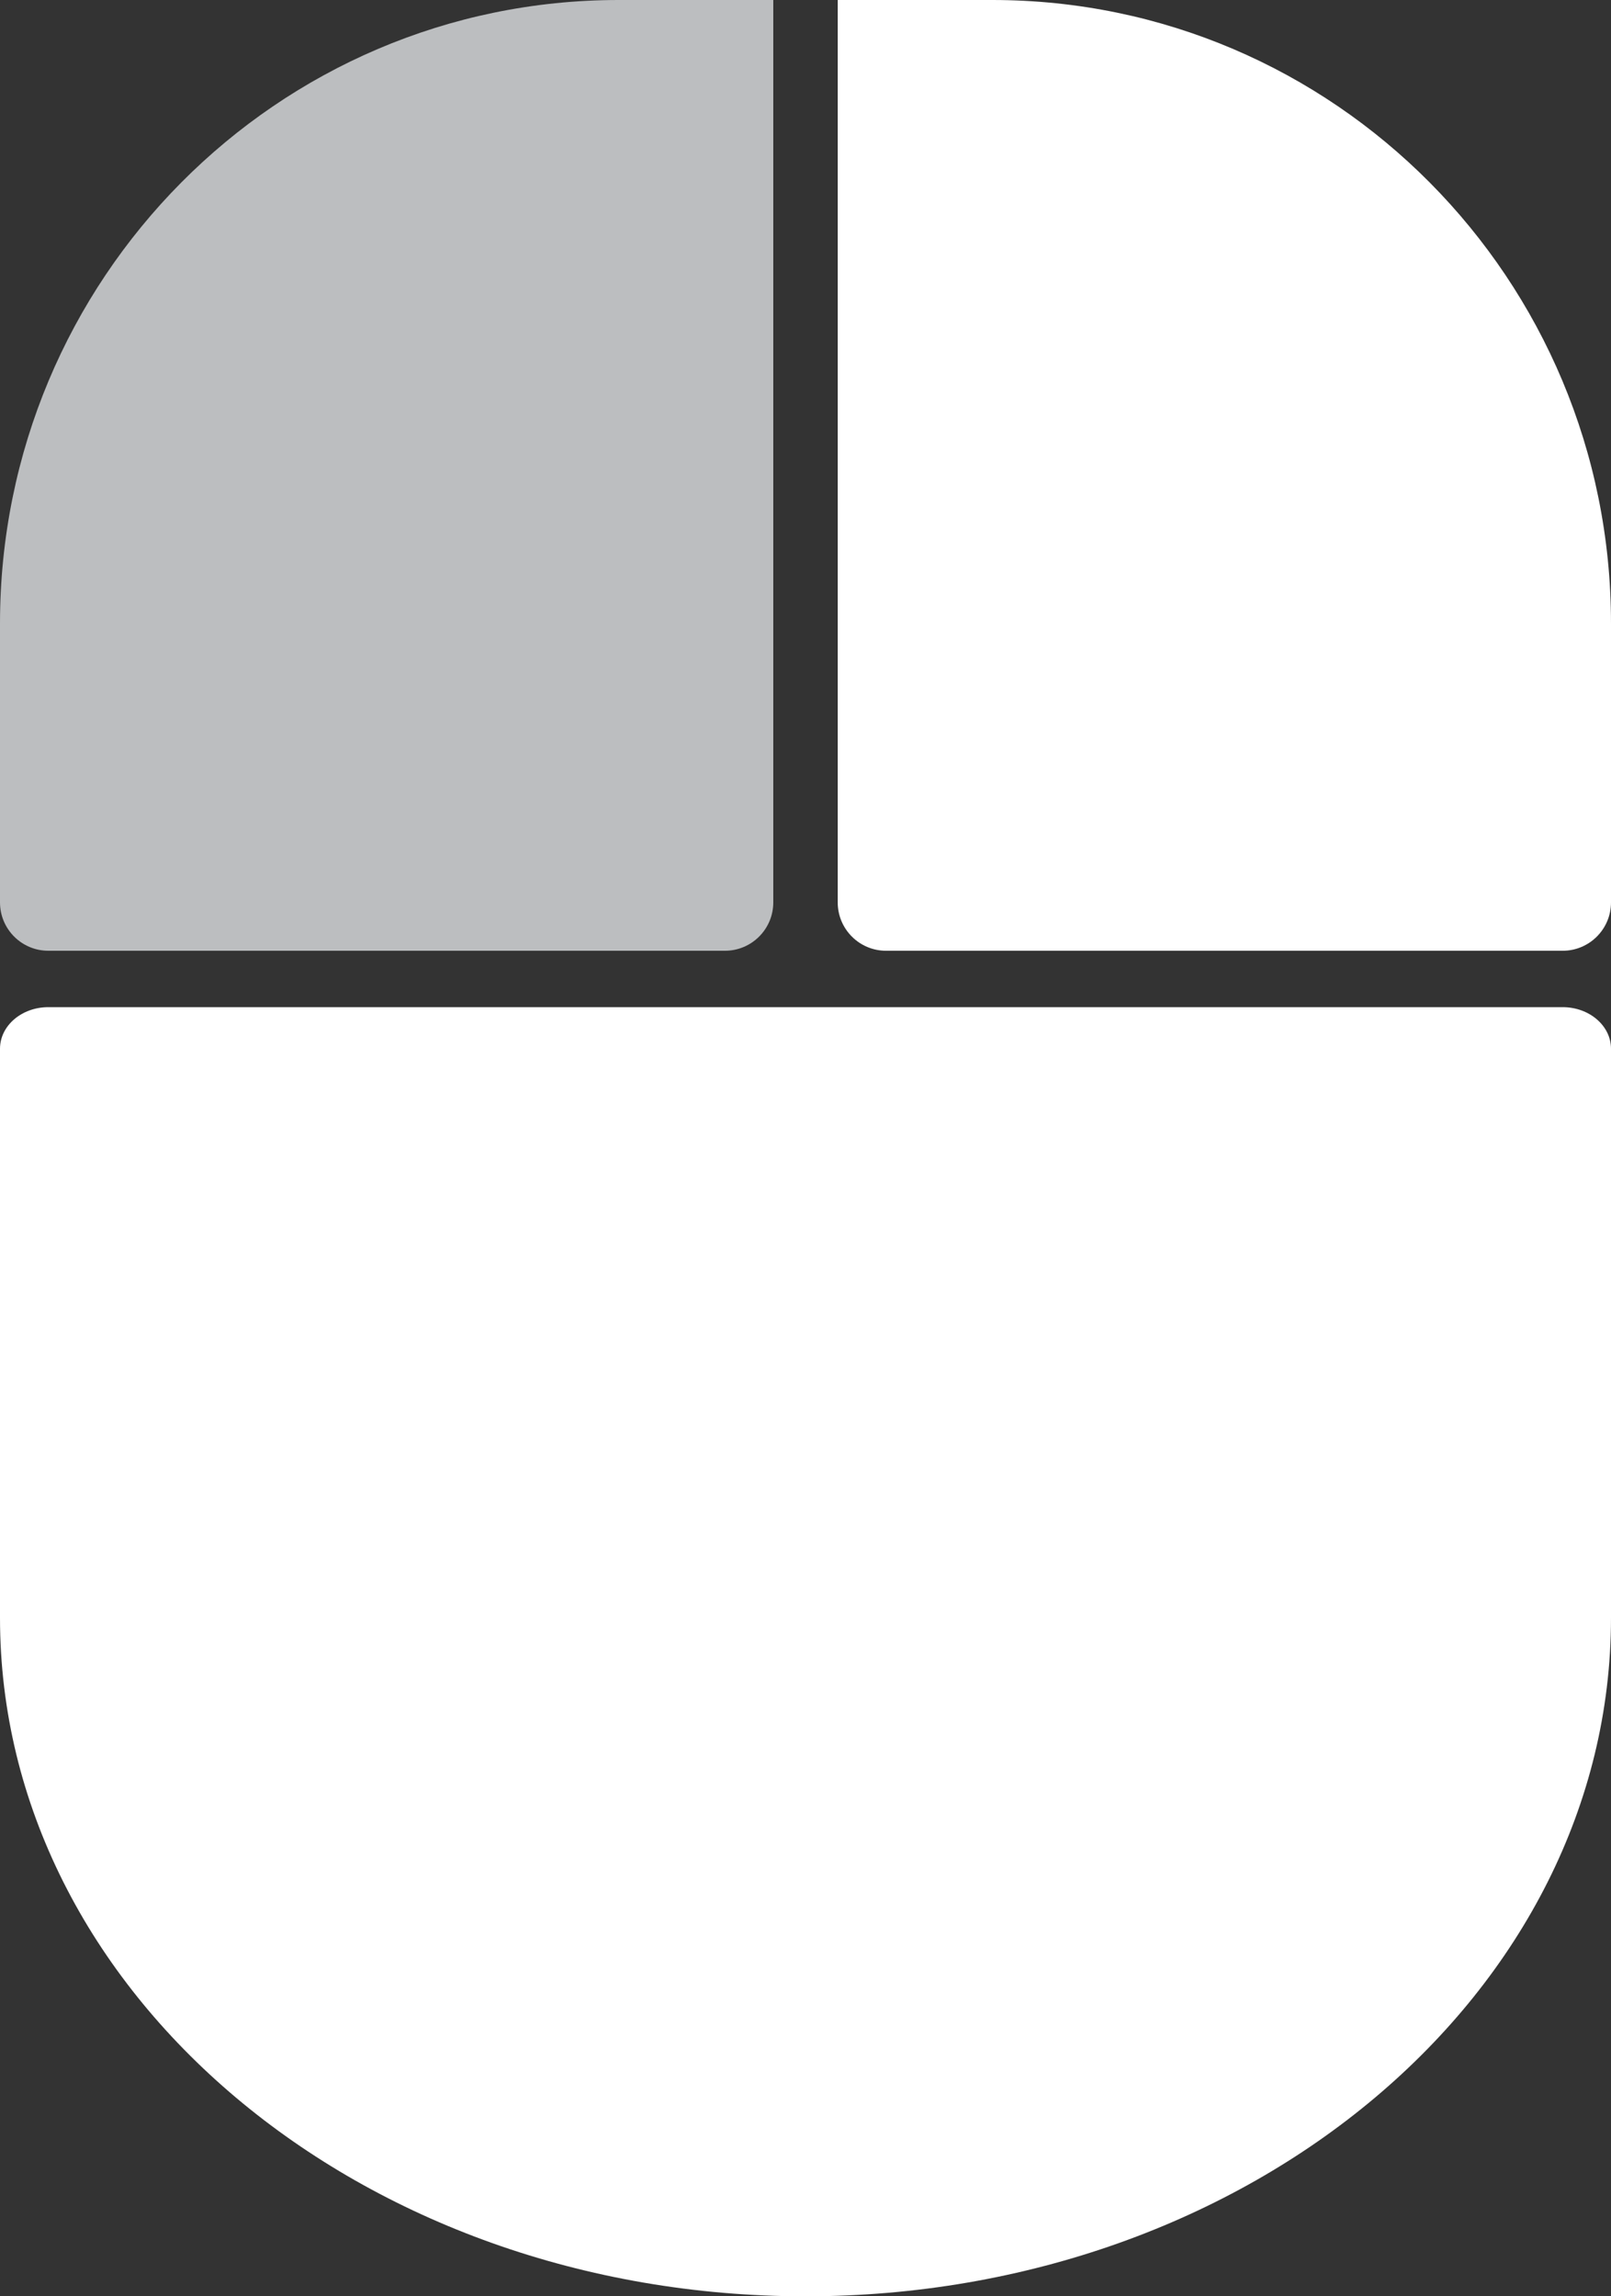 <?xml version="1.0" encoding="UTF-8"?>
<svg id="Layer_1" xmlns="http://www.w3.org/2000/svg" viewBox="0 0 500 712.5">
  <rect x="0" y="0" width="500" height="712.5" fill="#333333" stroke="none"/>
  <defs>
    <style>
      .cls-1 {
        fill: #bcbec0;
      }

      .cls-2 {
        fill: #fff;
      }
    </style>
  </defs>
  <path class="cls-1" d="M240,0v280c0,8.28-6.72,15-15,15H15c-8.28,0-15-6.72-15-15v-86.56C0,86.6,85.96,0,192,0h48Z"/>
  <path class="cls-2" d="M500,193.44v86.56c0,8.28-6.72,15-15,15h-210c-8.28,0-15-6.72-15-15V0h48c106.04,0,192,86.6,192,193.44Z"/>
  <path class="cls-2" d="M485,312.5c8.28,0,15,5.78,15,12.9v176.57c0,116.27-111.93,210.53-250,210.53S0,618.24,0,501.97v-176.57c0-7.13,6.72-12.9,15-12.9h470Z"/>
</svg>